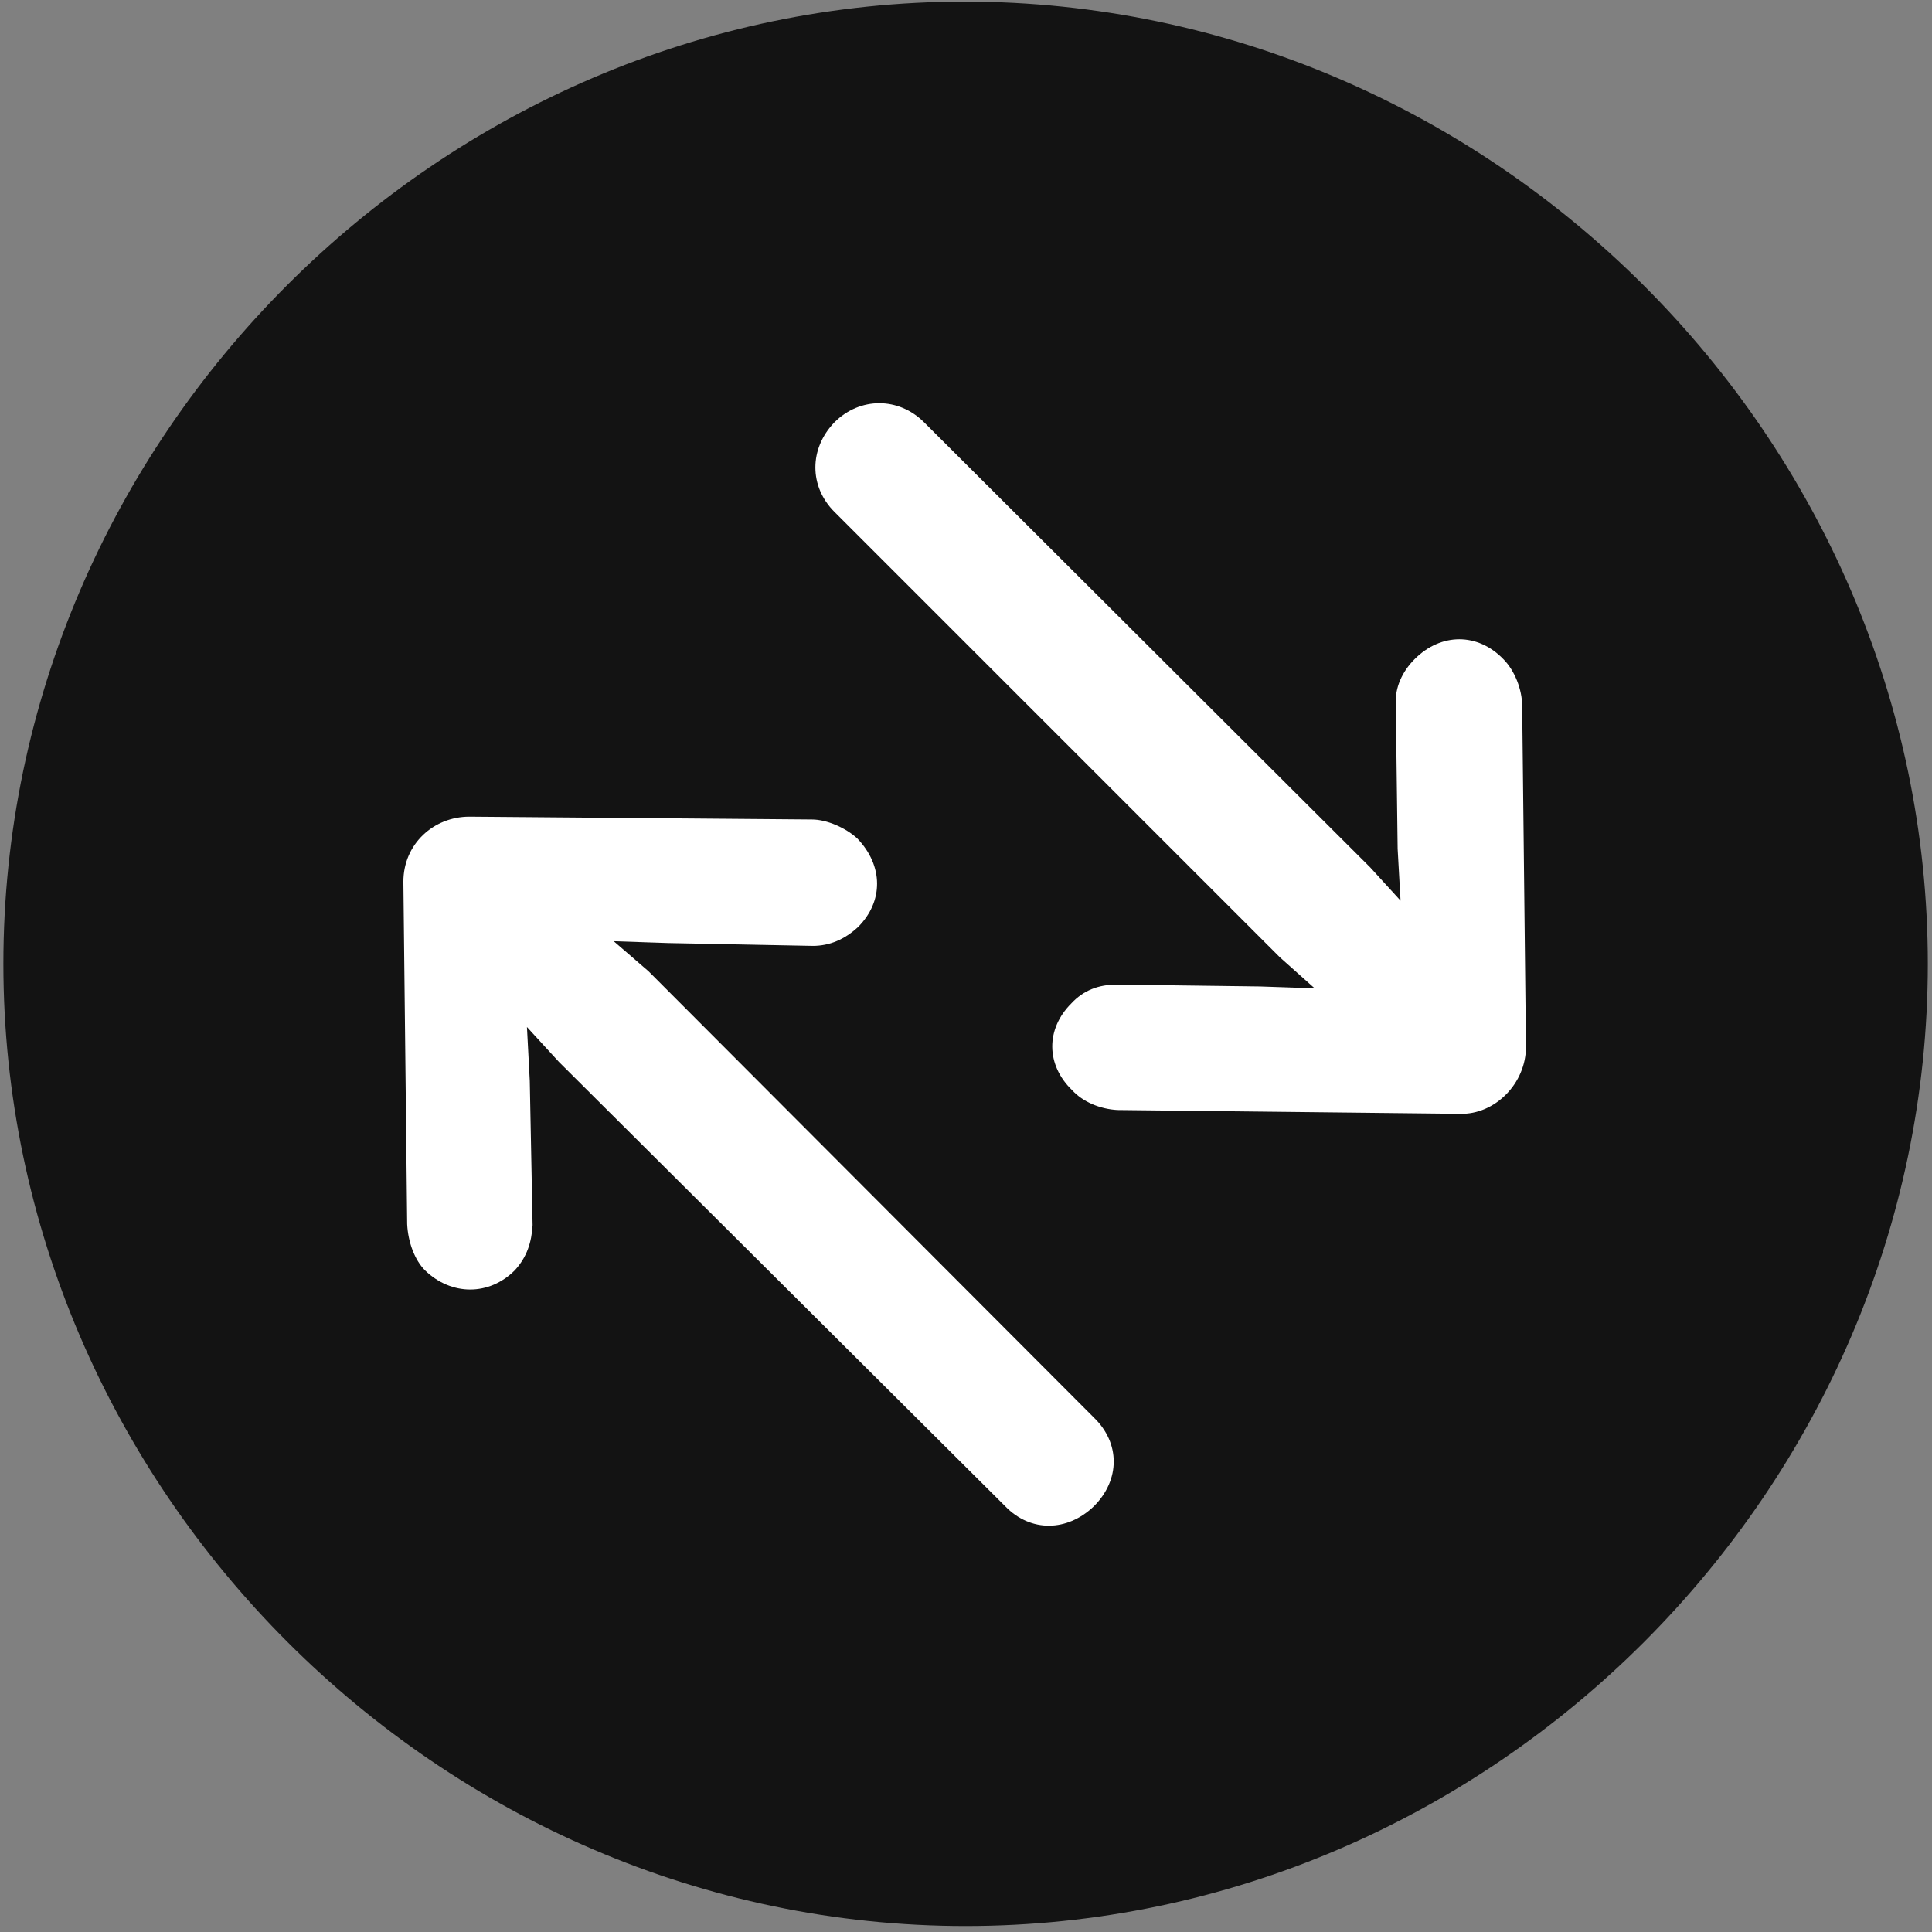 <svg width="24" height="24" viewBox="0 0 24 24" fill="none" xmlns="http://www.w3.org/2000/svg">
<rect x="0" y="0" width="24" height="24" fill="#808080" stroke="none"/>
<g clip-path="url(#clip0_2207_23841)">
<path d="M11.995 23.926C18.534 23.926 23.948 18.5 23.948 11.973C23.948 5.434 18.523 0.02 11.983 0.02C5.456 0.02 0.042 5.434 0.042 11.973C0.042 18.5 5.468 23.926 11.995 23.926Z" fill="black" fill-opacity="0.85"/>
<path d="M18.956 13.004C18.956 13.461 18.569 13.848 18.136 13.836L13.882 13.789C13.659 13.777 13.448 13.684 13.319 13.543C12.991 13.227 12.991 12.781 13.308 12.465C13.46 12.301 13.648 12.231 13.87 12.231L15.651 12.254L16.331 12.277L15.898 11.891L10.366 6.359C10.05 6.043 10.05 5.574 10.366 5.246C10.683 4.93 11.163 4.93 11.479 5.246L17.023 10.777L17.398 11.188L17.362 10.543L17.339 8.75C17.327 8.539 17.421 8.34 17.573 8.188C17.901 7.859 18.358 7.859 18.675 8.188C18.815 8.328 18.909 8.563 18.909 8.774L18.956 13.004ZM5.011 10.953C5.011 10.485 5.386 10.145 5.831 10.145L10.085 10.18C10.273 10.18 10.507 10.285 10.648 10.414C10.976 10.754 10.976 11.199 10.659 11.516C10.495 11.668 10.308 11.75 10.097 11.75L8.304 11.715L7.624 11.692L8.058 12.067L13.589 17.61C13.917 17.926 13.917 18.383 13.589 18.711C13.261 19.027 12.804 19.039 12.487 18.711L6.944 13.192L6.546 12.758L6.581 13.426L6.616 15.219C6.604 15.43 6.546 15.617 6.394 15.781C6.077 16.098 5.608 16.098 5.28 15.781C5.151 15.652 5.069 15.43 5.058 15.207L5.011 10.953Z" fill="white"/>
</g>
<defs>
<clipPath id="clip0_2207_23841">
<rect width="23.906" height="23.918" fill="white" transform="translate(0.042 0.02)"/>
</clipPath>
</defs>
</svg>
